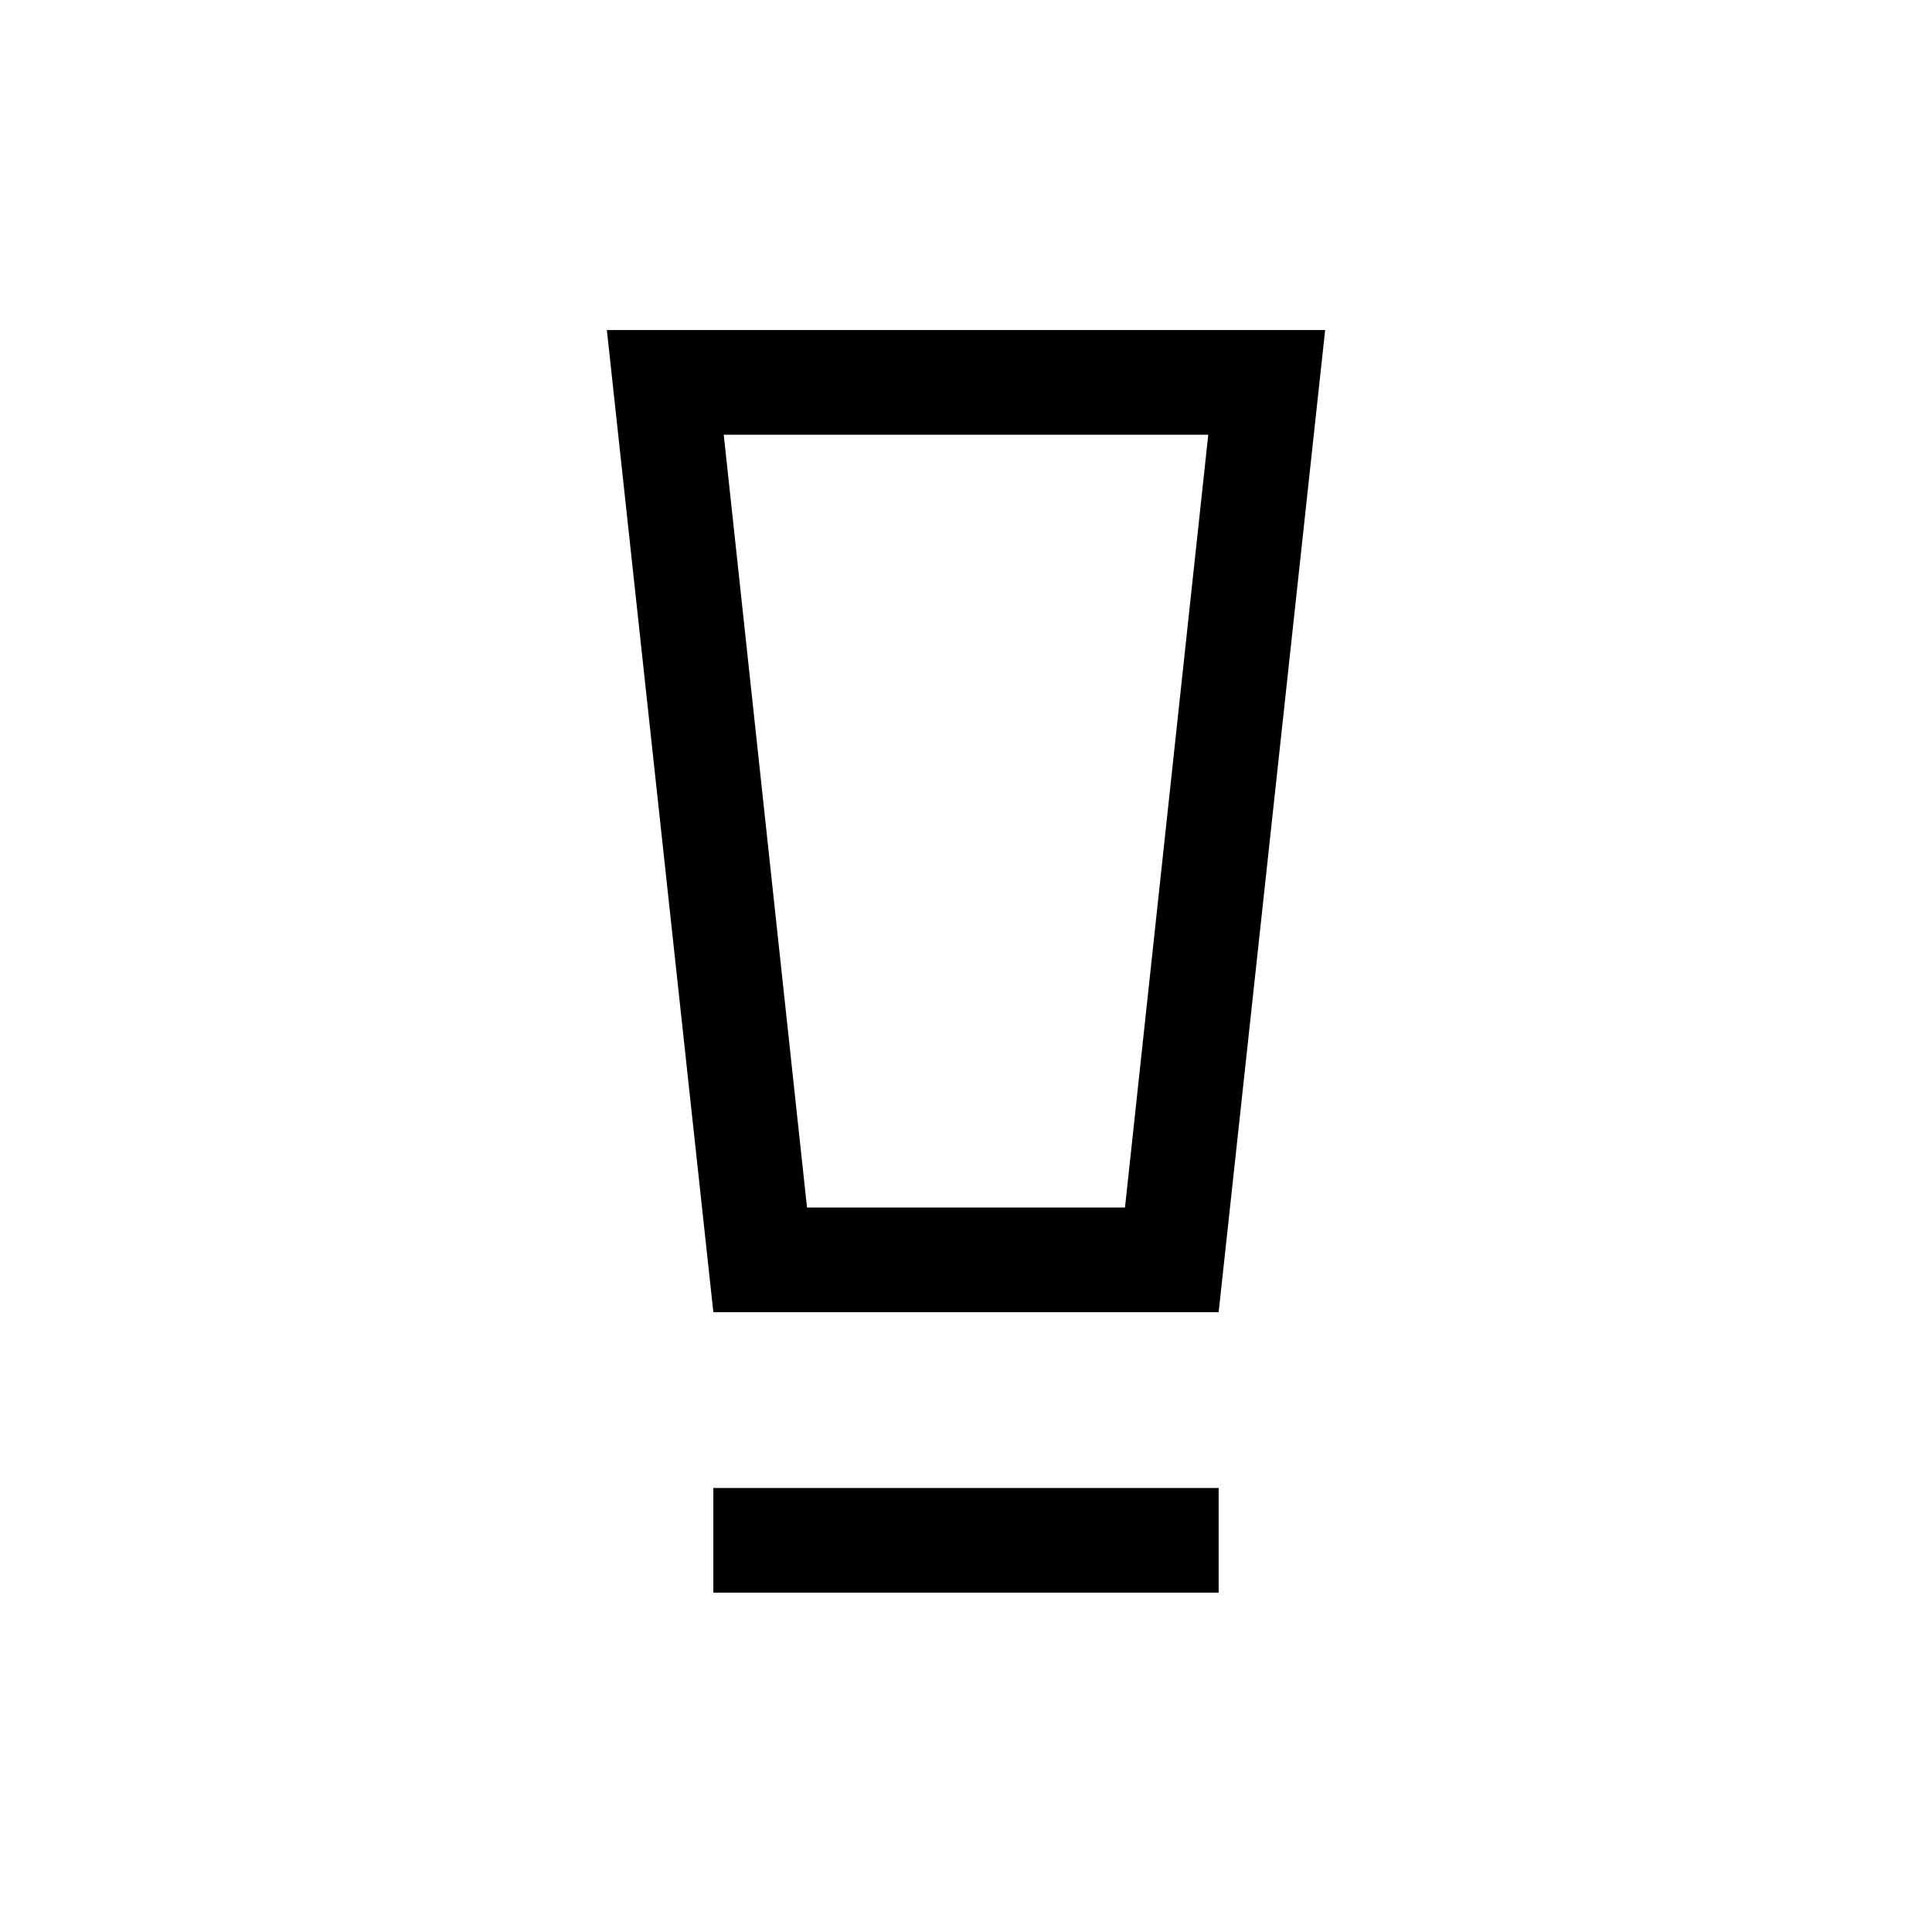 <svg xmlns="http://www.w3.org/2000/svg" height="20" viewBox="0 -960 960 960" width="20"><path d="M354.46-168.62v-52h251.08v52H354.46Zm0-139.38-52.92-488h356.92l-52.92 488H354.46ZM401-360h158l41.38-384H359.62L401-360Zm0-384h-41.38 240.76H401Z"/></svg>